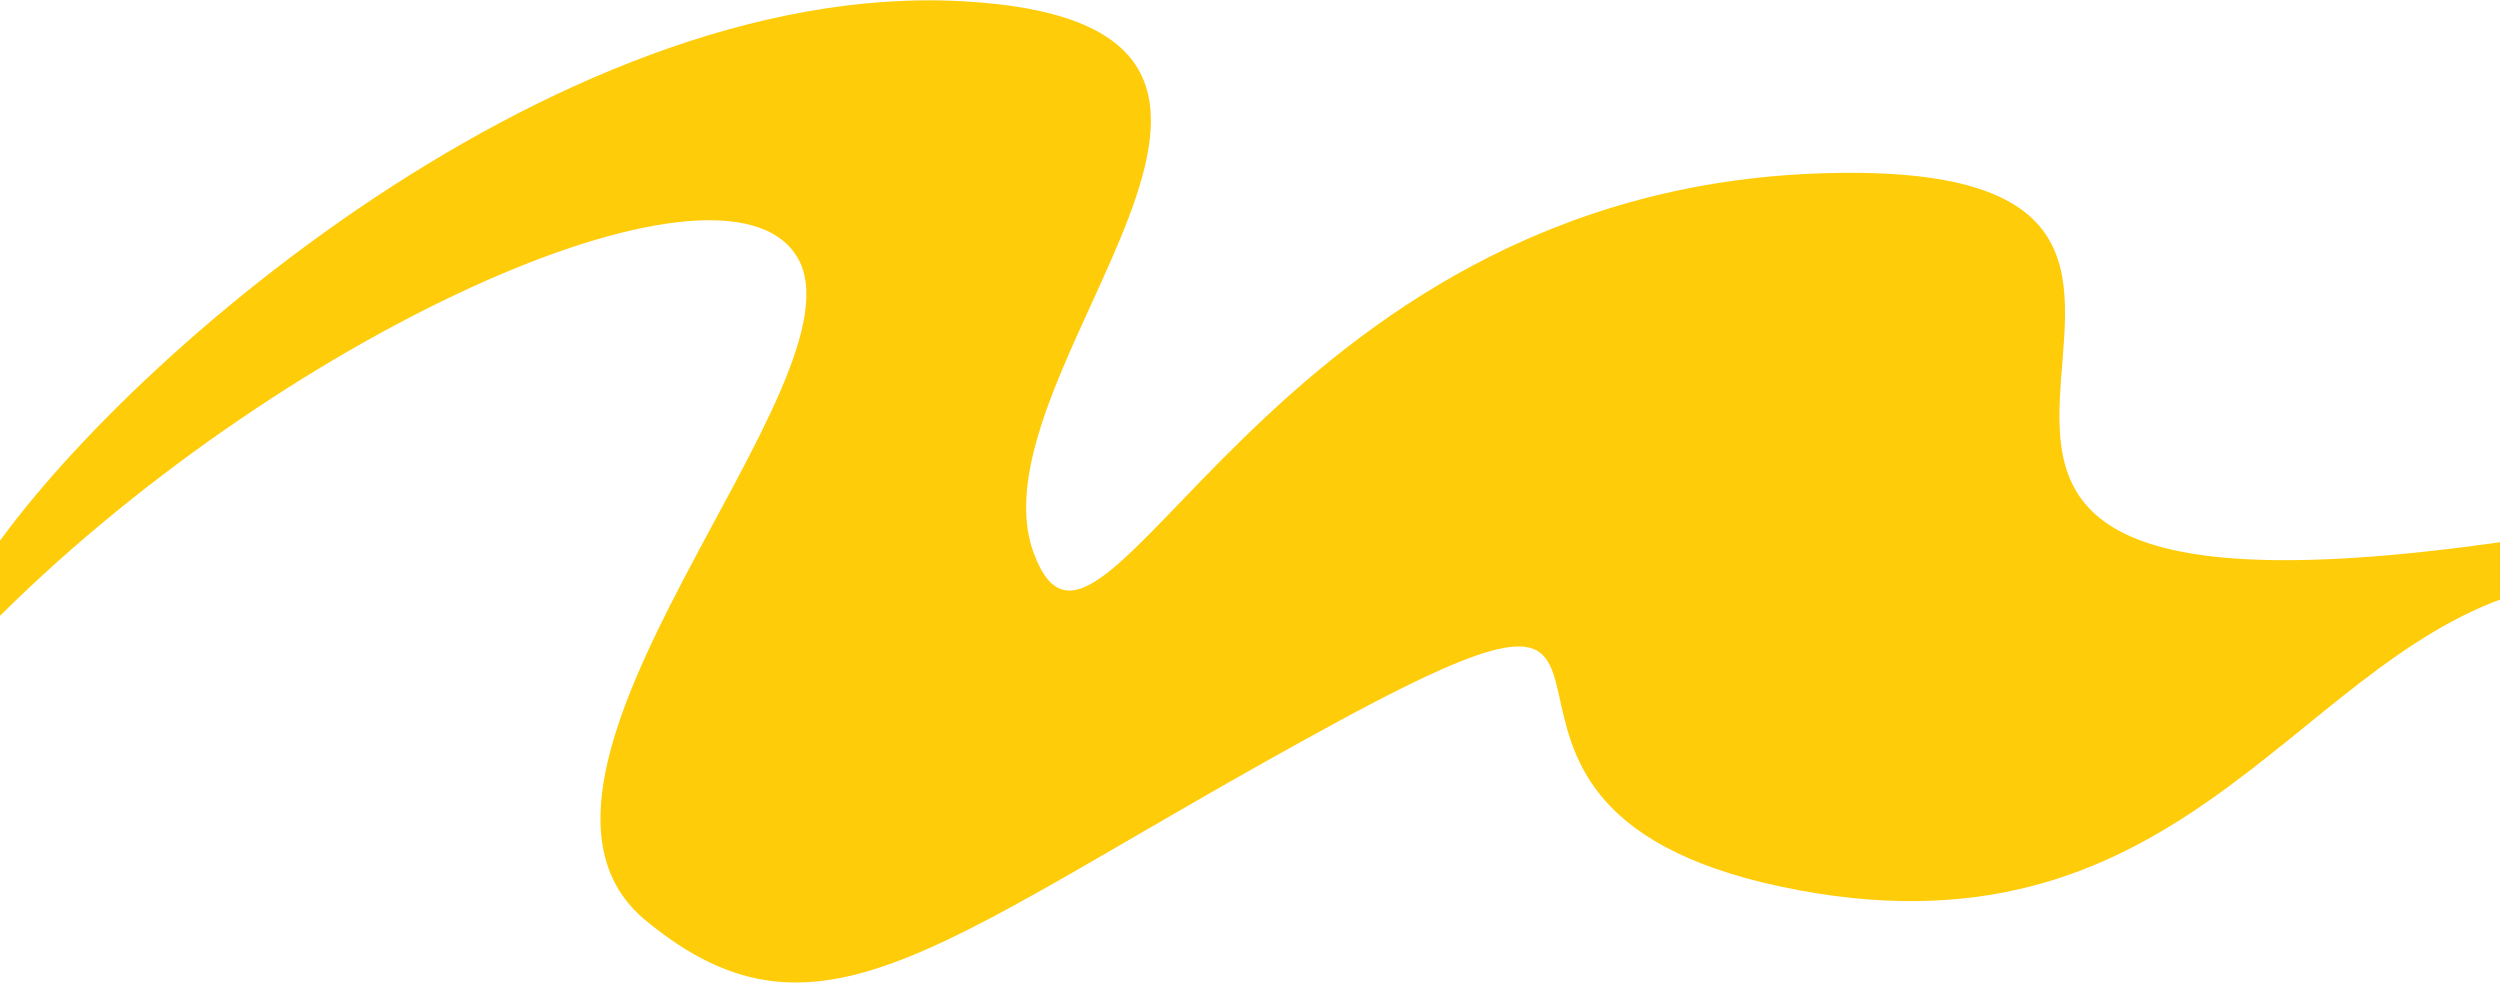<svg width="1920" height="755" viewBox="0 0 1920 755" fill="none" xmlns="http://www.w3.org/2000/svg">
<path d="M740 1C422 -17 70 297 -20 445C-90 532.333 -186 662.2 -10 483C210 259 554 103 612 197C670 291 360 595 496 707C632 819 724 719 1026 555C1328 391 1066 617 1368 681C1670 745 1758 513 1930 457C2102 401 2586 319 1930 415C1274 511 1834 121 1402 133C970 145 846 565 794 425C742 285 1058 19 740 1Z" fill="#FFCC09"/>
</svg>
